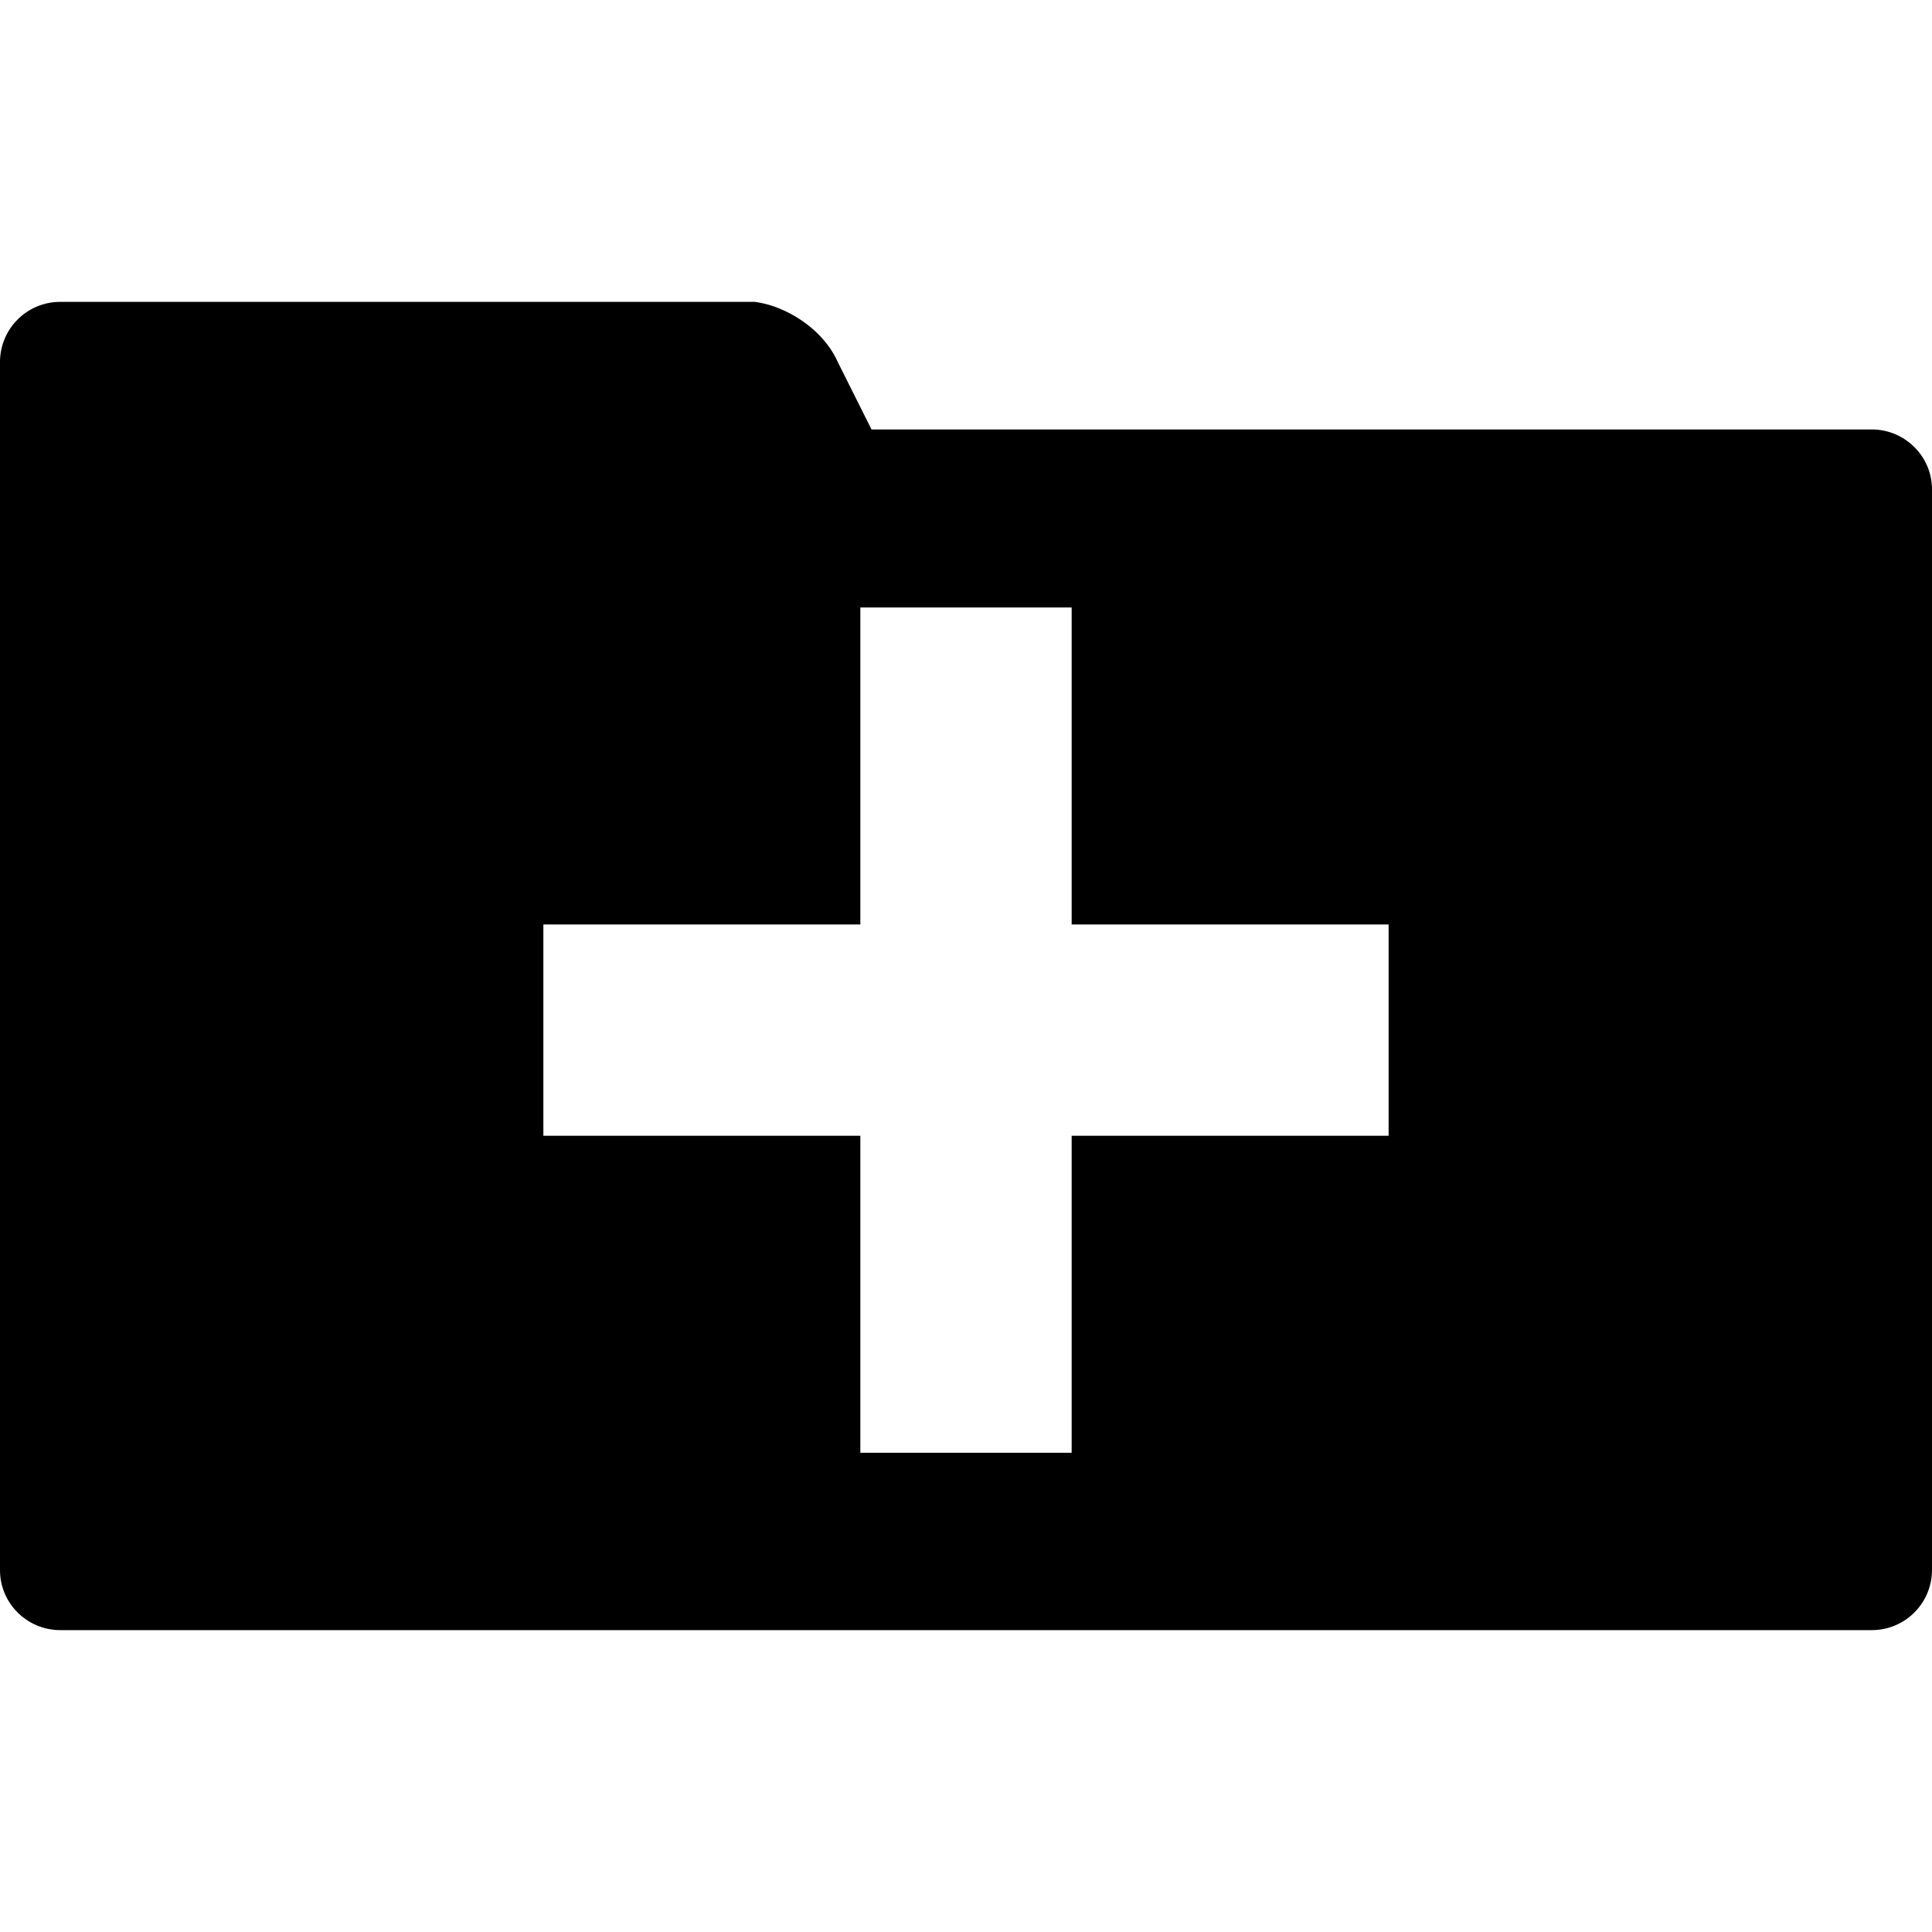 <svg xmlns="http://www.w3.org/2000/svg" width="32" height="32" viewBox="0 0 32 32"><path fill="none" d="M0 0h32v32H0z"/><path d="M12.5 5c.5.062 1.125.435 1.375.994l.56 1.119H31c.552 0 1 .445 1 .994v17.899A.997.997 0 0 1 31 27H1c-.552 0-1-.445-1-.994V5.994A.997.997 0 0 1 1 5zm5.25 5.062h-3.5v5.25H9v3.5h5.25v5.25h3.5v-5.25H23v-3.5h-5.25z"/></svg>